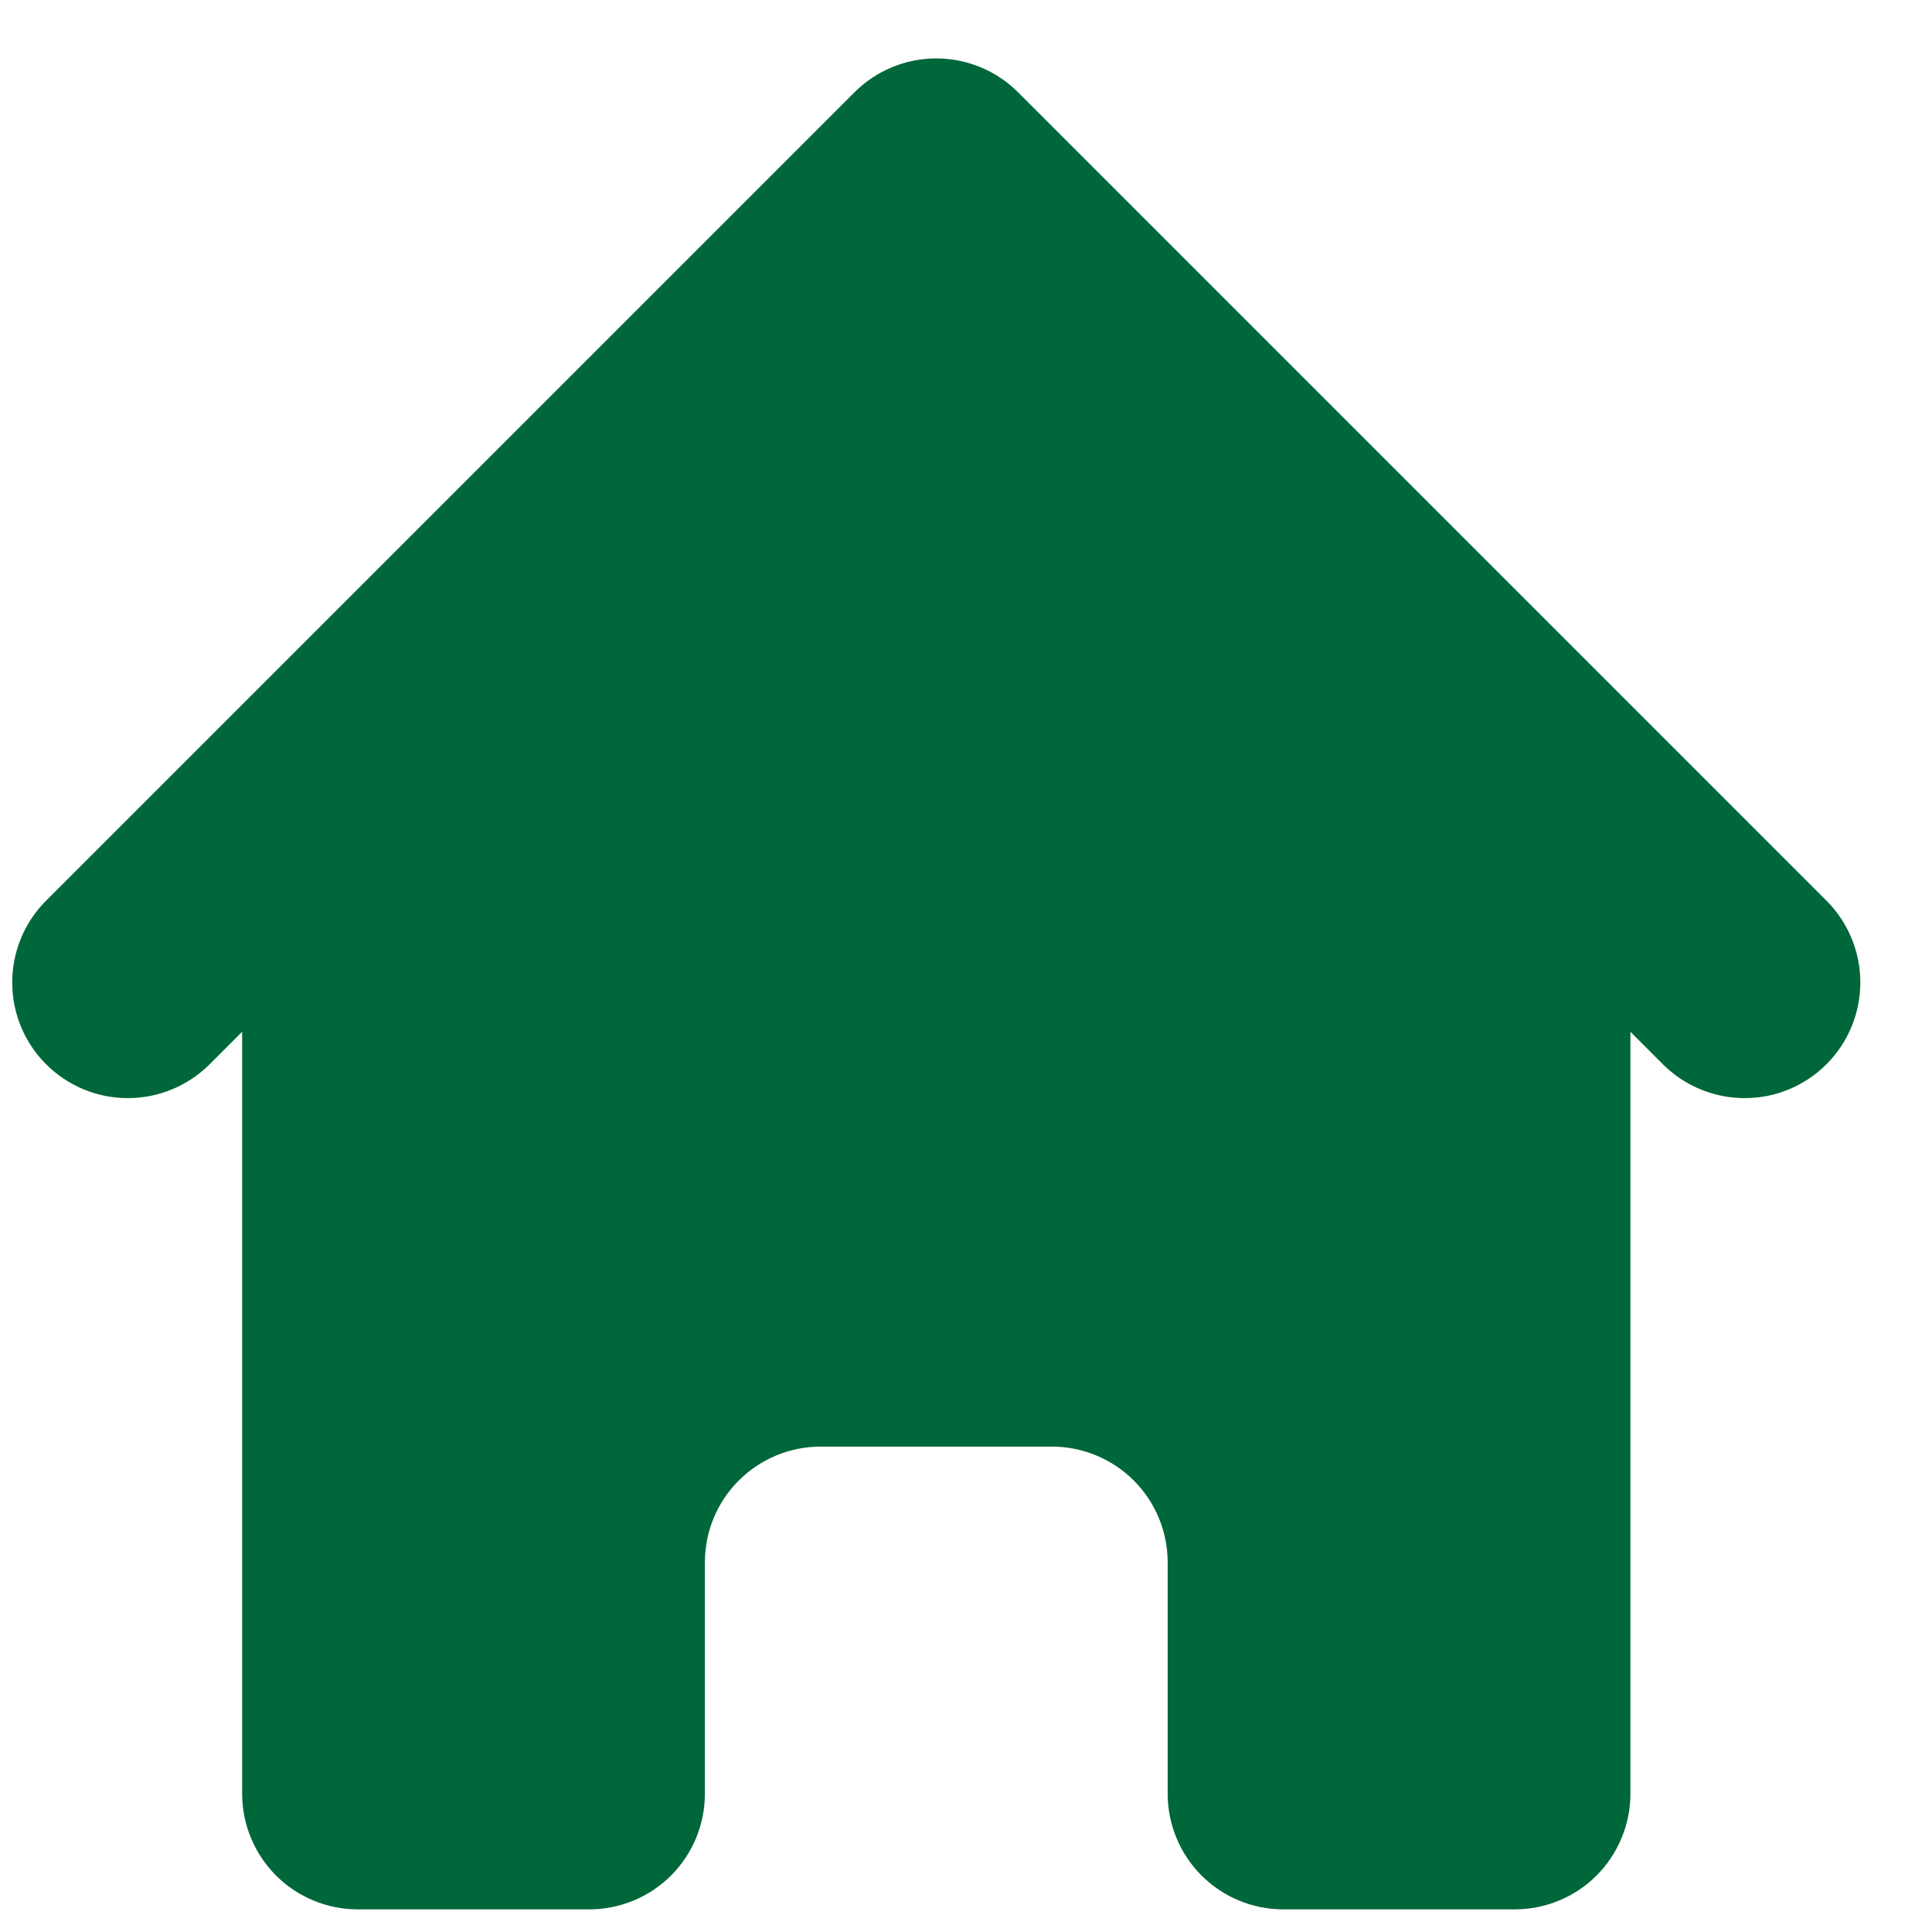 <svg width="21" height="21" viewBox="0 0 21 21" fill="none" xmlns="http://www.w3.org/2000/svg">
<path d="M11.066 1.003C10.83 0.767 10.51 0.635 10.177 0.635C9.844 0.635 9.524 0.767 9.288 1.003L0.486 9.805C0.256 10.043 0.13 10.36 0.133 10.69C0.135 11.02 0.268 11.335 0.501 11.568C0.734 11.801 1.049 11.934 1.379 11.936C1.709 11.939 2.026 11.812 2.264 11.583L2.632 11.215V19.497C2.632 19.83 2.765 20.15 3 20.386C3.236 20.622 3.556 20.754 3.89 20.754H6.405C6.738 20.754 7.058 20.622 7.294 20.386C7.53 20.15 7.662 19.83 7.662 19.497V16.982C7.662 16.648 7.794 16.328 8.03 16.093C8.266 15.857 8.586 15.724 8.919 15.724H11.434C11.768 15.724 12.088 15.857 12.324 16.093C12.559 16.328 12.692 16.648 12.692 16.982V19.497C12.692 19.83 12.824 20.15 13.06 20.386C13.296 20.622 13.616 20.754 13.949 20.754H16.464C16.798 20.754 17.118 20.622 17.354 20.386C17.589 20.15 17.722 19.83 17.722 19.497V11.215L18.09 11.583C18.327 11.812 18.645 11.939 18.975 11.936C19.305 11.934 19.62 11.801 19.853 11.568C20.086 11.335 20.218 11.02 20.221 10.69C20.224 10.36 20.097 10.043 19.868 9.805L11.066 1.003Z" fill="#00673a"/>
</svg>
